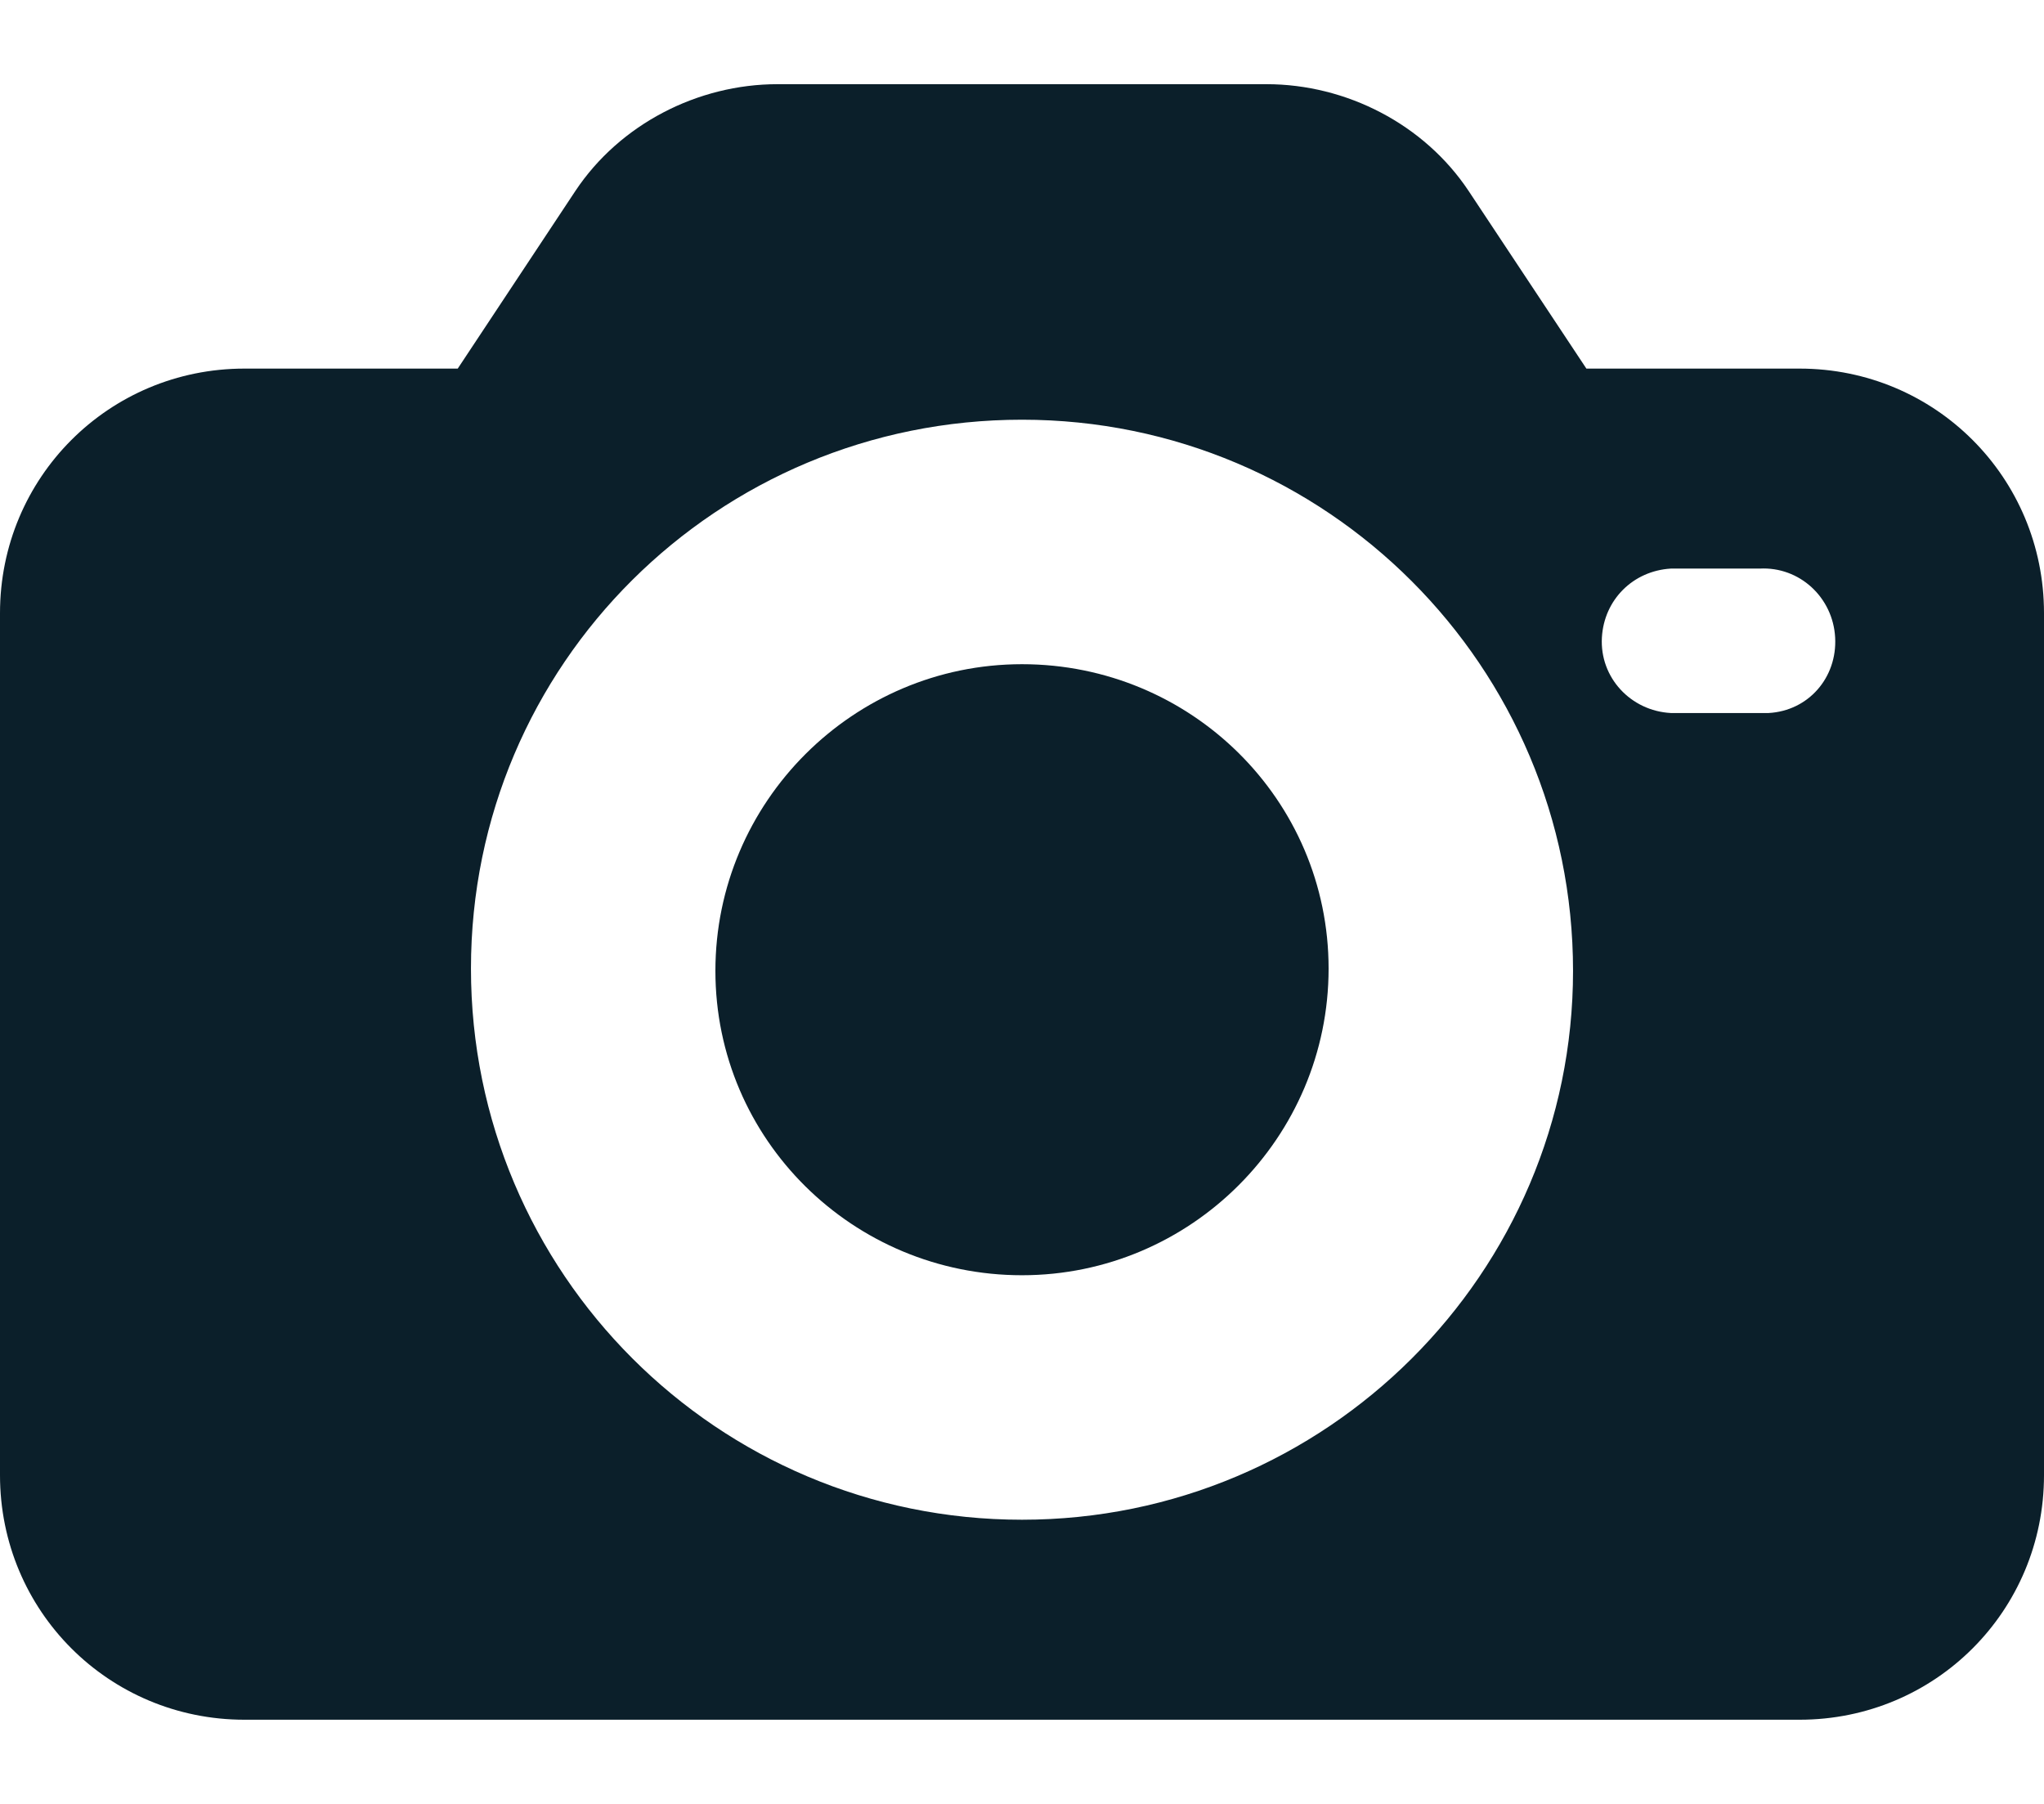 <svg width="17" height="15" viewBox="0 0 17 15" fill="none" xmlns="http://www.w3.org/2000/svg">
<path d="M14.967 3.065H13.194L12.214 1.587C11.845 1.033 11.198 0.7 10.533 0.7H6.467C5.802 0.7 5.155 1.033 4.786 1.587L3.807 3.065H2.033C0.905 3.065 0 3.971 0 5.098V12.267C0 13.395 0.905 14.3 2.033 14.3H14.967C16.095 14.3 17 13.395 17 12.267V5.098C17 3.971 16.095 3.065 14.967 3.065ZM8.5 12.637C5.968 12.637 3.917 10.586 3.917 8.054C3.917 5.523 5.968 3.49 8.5 3.49C11.031 3.49 13.083 5.541 13.083 8.073C13.083 10.586 11.031 12.637 8.5 12.637ZM14.709 5.929C14.69 5.929 14.672 5.929 14.635 5.929H13.896C13.563 5.911 13.304 5.634 13.323 5.301C13.341 4.987 13.582 4.747 13.896 4.728H14.635C14.967 4.71 15.245 4.968 15.263 5.301C15.281 5.634 15.041 5.911 14.709 5.929Z" fill="#0B1F2A"/>
<path d="M8.5 5.523C7.096 5.523 5.95 6.668 5.95 8.073C5.95 9.477 7.096 10.604 8.5 10.604C9.905 10.604 11.05 9.459 11.05 8.054C11.05 6.65 9.905 5.523 8.5 5.523Z" fill="#0B1F2A"/>
</svg>
